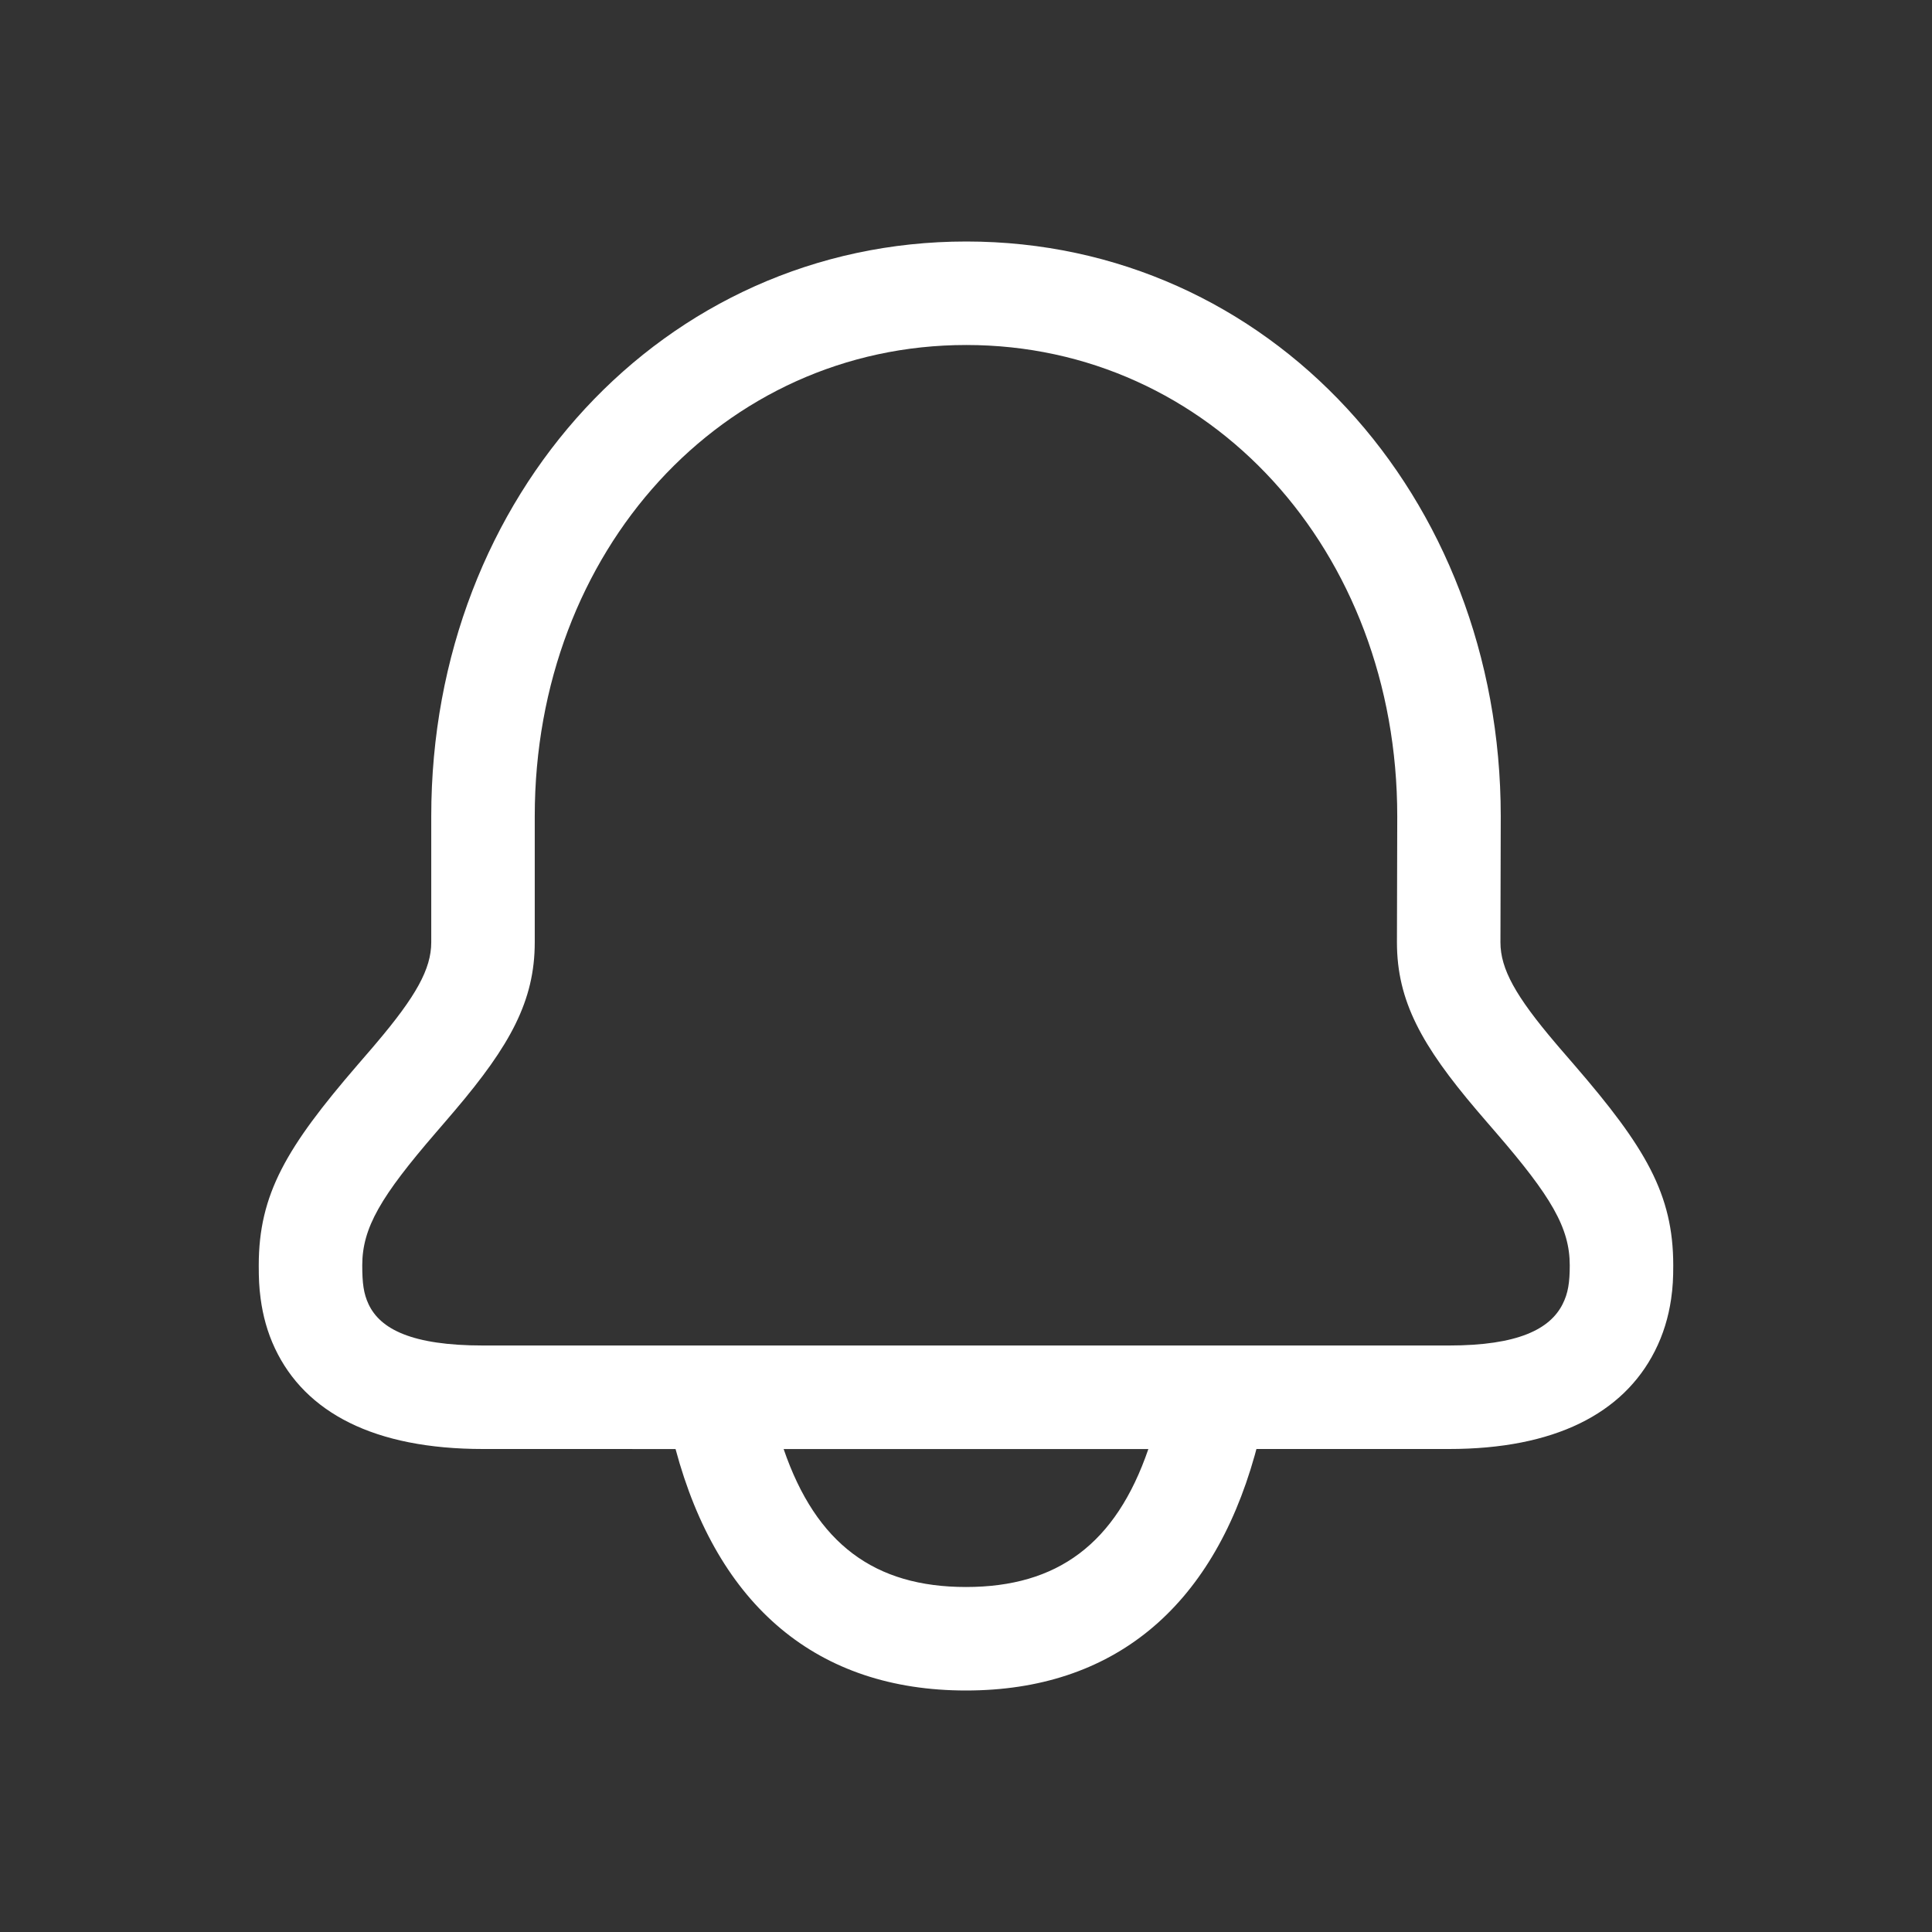 <?xml version="1.0" encoding="UTF-8"?>
<svg width="56px" height="56px" viewBox="0 0 56 56" version="1.1" xmlns="http://www.w3.org/2000/svg" xmlns:xlink="http://www.w3.org/1999/xlink">
    <rect x="0" y="0" width="56" height="56" fill="#333333" stroke="none"/>
    <g id="Icons-56/notification_outline_56" stroke="none" stroke-width="1" fill="none" fill-rule="evenodd">
        <g id="notification_outline_56">
            <rect x="0" y="0" width="56" height="56"></rect>
            <path d="M28.009,7 C36.785,7 43.5,14.355 43.5,23.662 L43.491,27.316 C43.491,28.086 43.935,28.88 45.086,30.234 C45.223,30.395 45.081,30.231 45.63,30.866 C47.693,33.253 48.5,34.612 48.5,36.676 C48.5,37.052 48.488,37.307 48.438,37.654 C48.362,38.174 48.212,38.679 47.965,39.165 C47.046,40.974 45.06,42 42,42 L36.418,42 L36.369,42.182 C35.121,46.62 32.249,49 28,49 C23.693,49 20.802,46.555 19.581,42.001 L14,42 C10.85,42 8.847,40.947 7.968,39.08 C7.75,38.616 7.62,38.136 7.554,37.638 C7.51,37.305 7.5,37.061 7.5,36.676 C7.5,34.612 8.305,33.254 10.364,30.867 C10.912,30.232 10.771,30.396 10.907,30.235 C12.057,28.879 12.5,28.085 12.5,27.314 L12.5,23.658 C12.5,14.358 19.231,7 28.009,7 Z M33.286,42.001 L22.714,42.001 C23.657,44.753 25.353,46 28,46 C30.647,46 32.343,44.753 33.286,42.001 Z M28.009,10 C20.95,10 15.5,15.958 15.5,23.658 L15.5,27.314 C15.5,29.015 14.778,30.309 13.195,32.175 C13.11,32.276 13.021,32.38 12.914,32.504 C12.774,32.667 12.774,32.667 12.636,32.827 C11.039,34.678 10.5,35.587 10.5,36.676 C10.5,37.197 10.54,37.498 10.683,37.803 C11.021,38.522 11.931,39 14,39 L42,39 C44.004,39 44.926,38.524 45.291,37.805 C45.454,37.485 45.5,37.17 45.5,36.676 C45.5,35.588 44.96,34.679 43.361,32.828 C43.222,32.668 43.222,32.668 43.082,32.505 C42.974,32.381 42.885,32.277 42.8,32.176 C41.214,30.31 40.491,29.015 40.491,27.314 L40.5,23.658 C40.5,15.954 35.064,10 28.009,10 Z" id="↳-Icon-Color" fill="white" fill-rule="nonzero"></path>
        </g>
    </g>
</svg>
